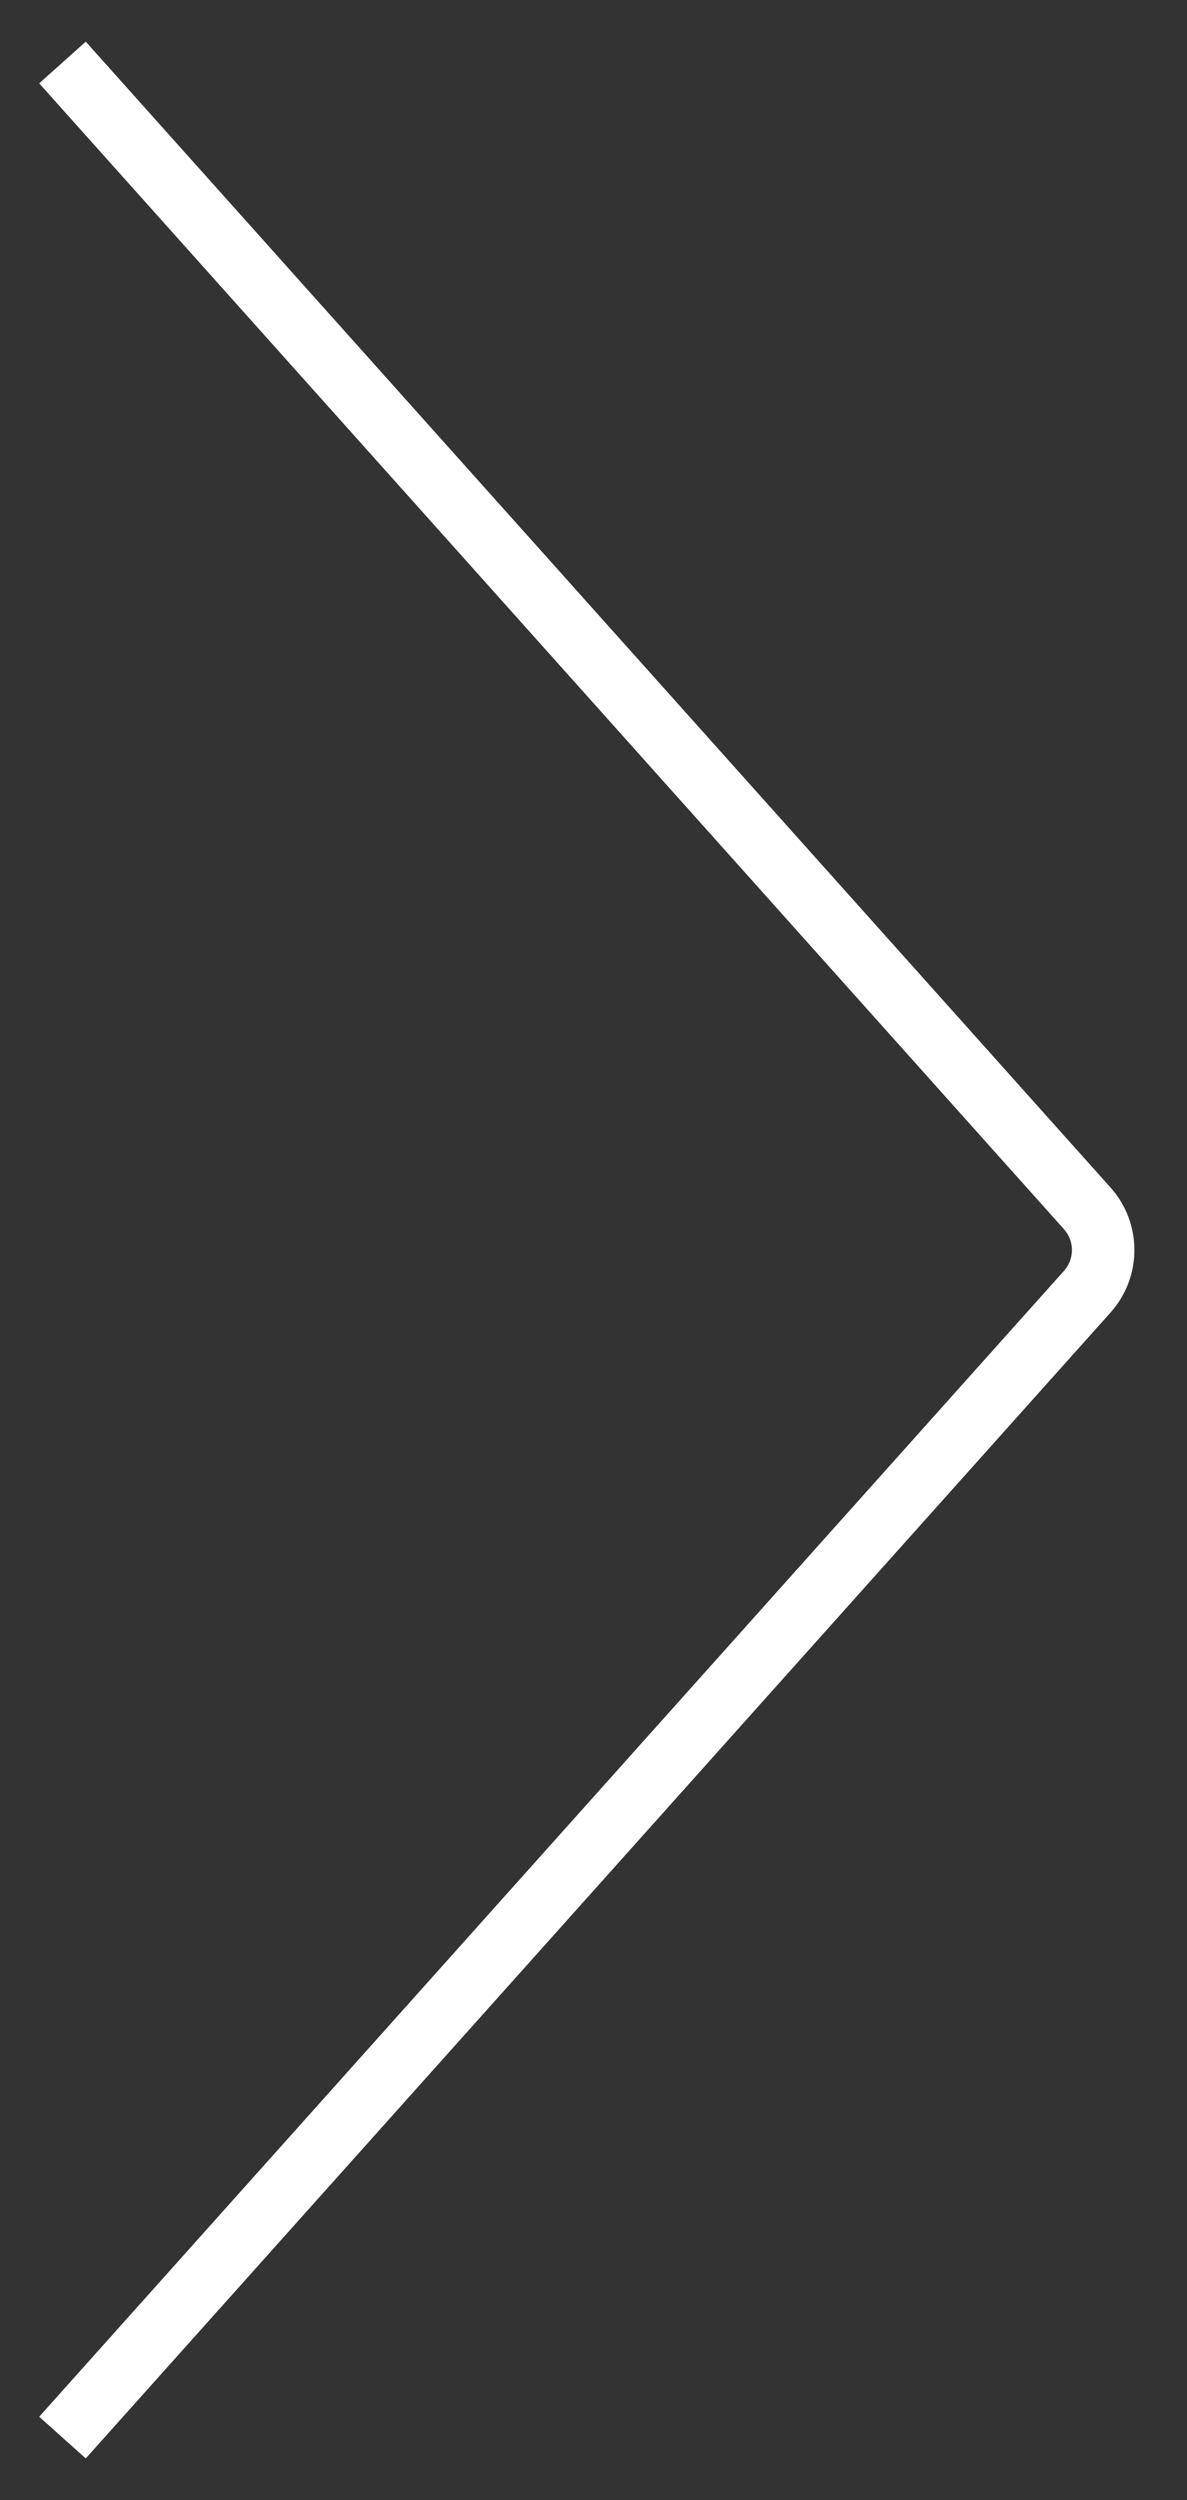 <svg width="19" height="40" viewBox="0 0 19 40" fill="none" xmlns="http://www.w3.org/2000/svg">
<rect x="0" y="0" width="19" height="40" fill="#333333" stroke="none"/>
<path d="M1 1L17.403 19.333C17.743 19.713 17.743 20.287 17.403 20.667L1 39" stroke="white"/>
</svg>
